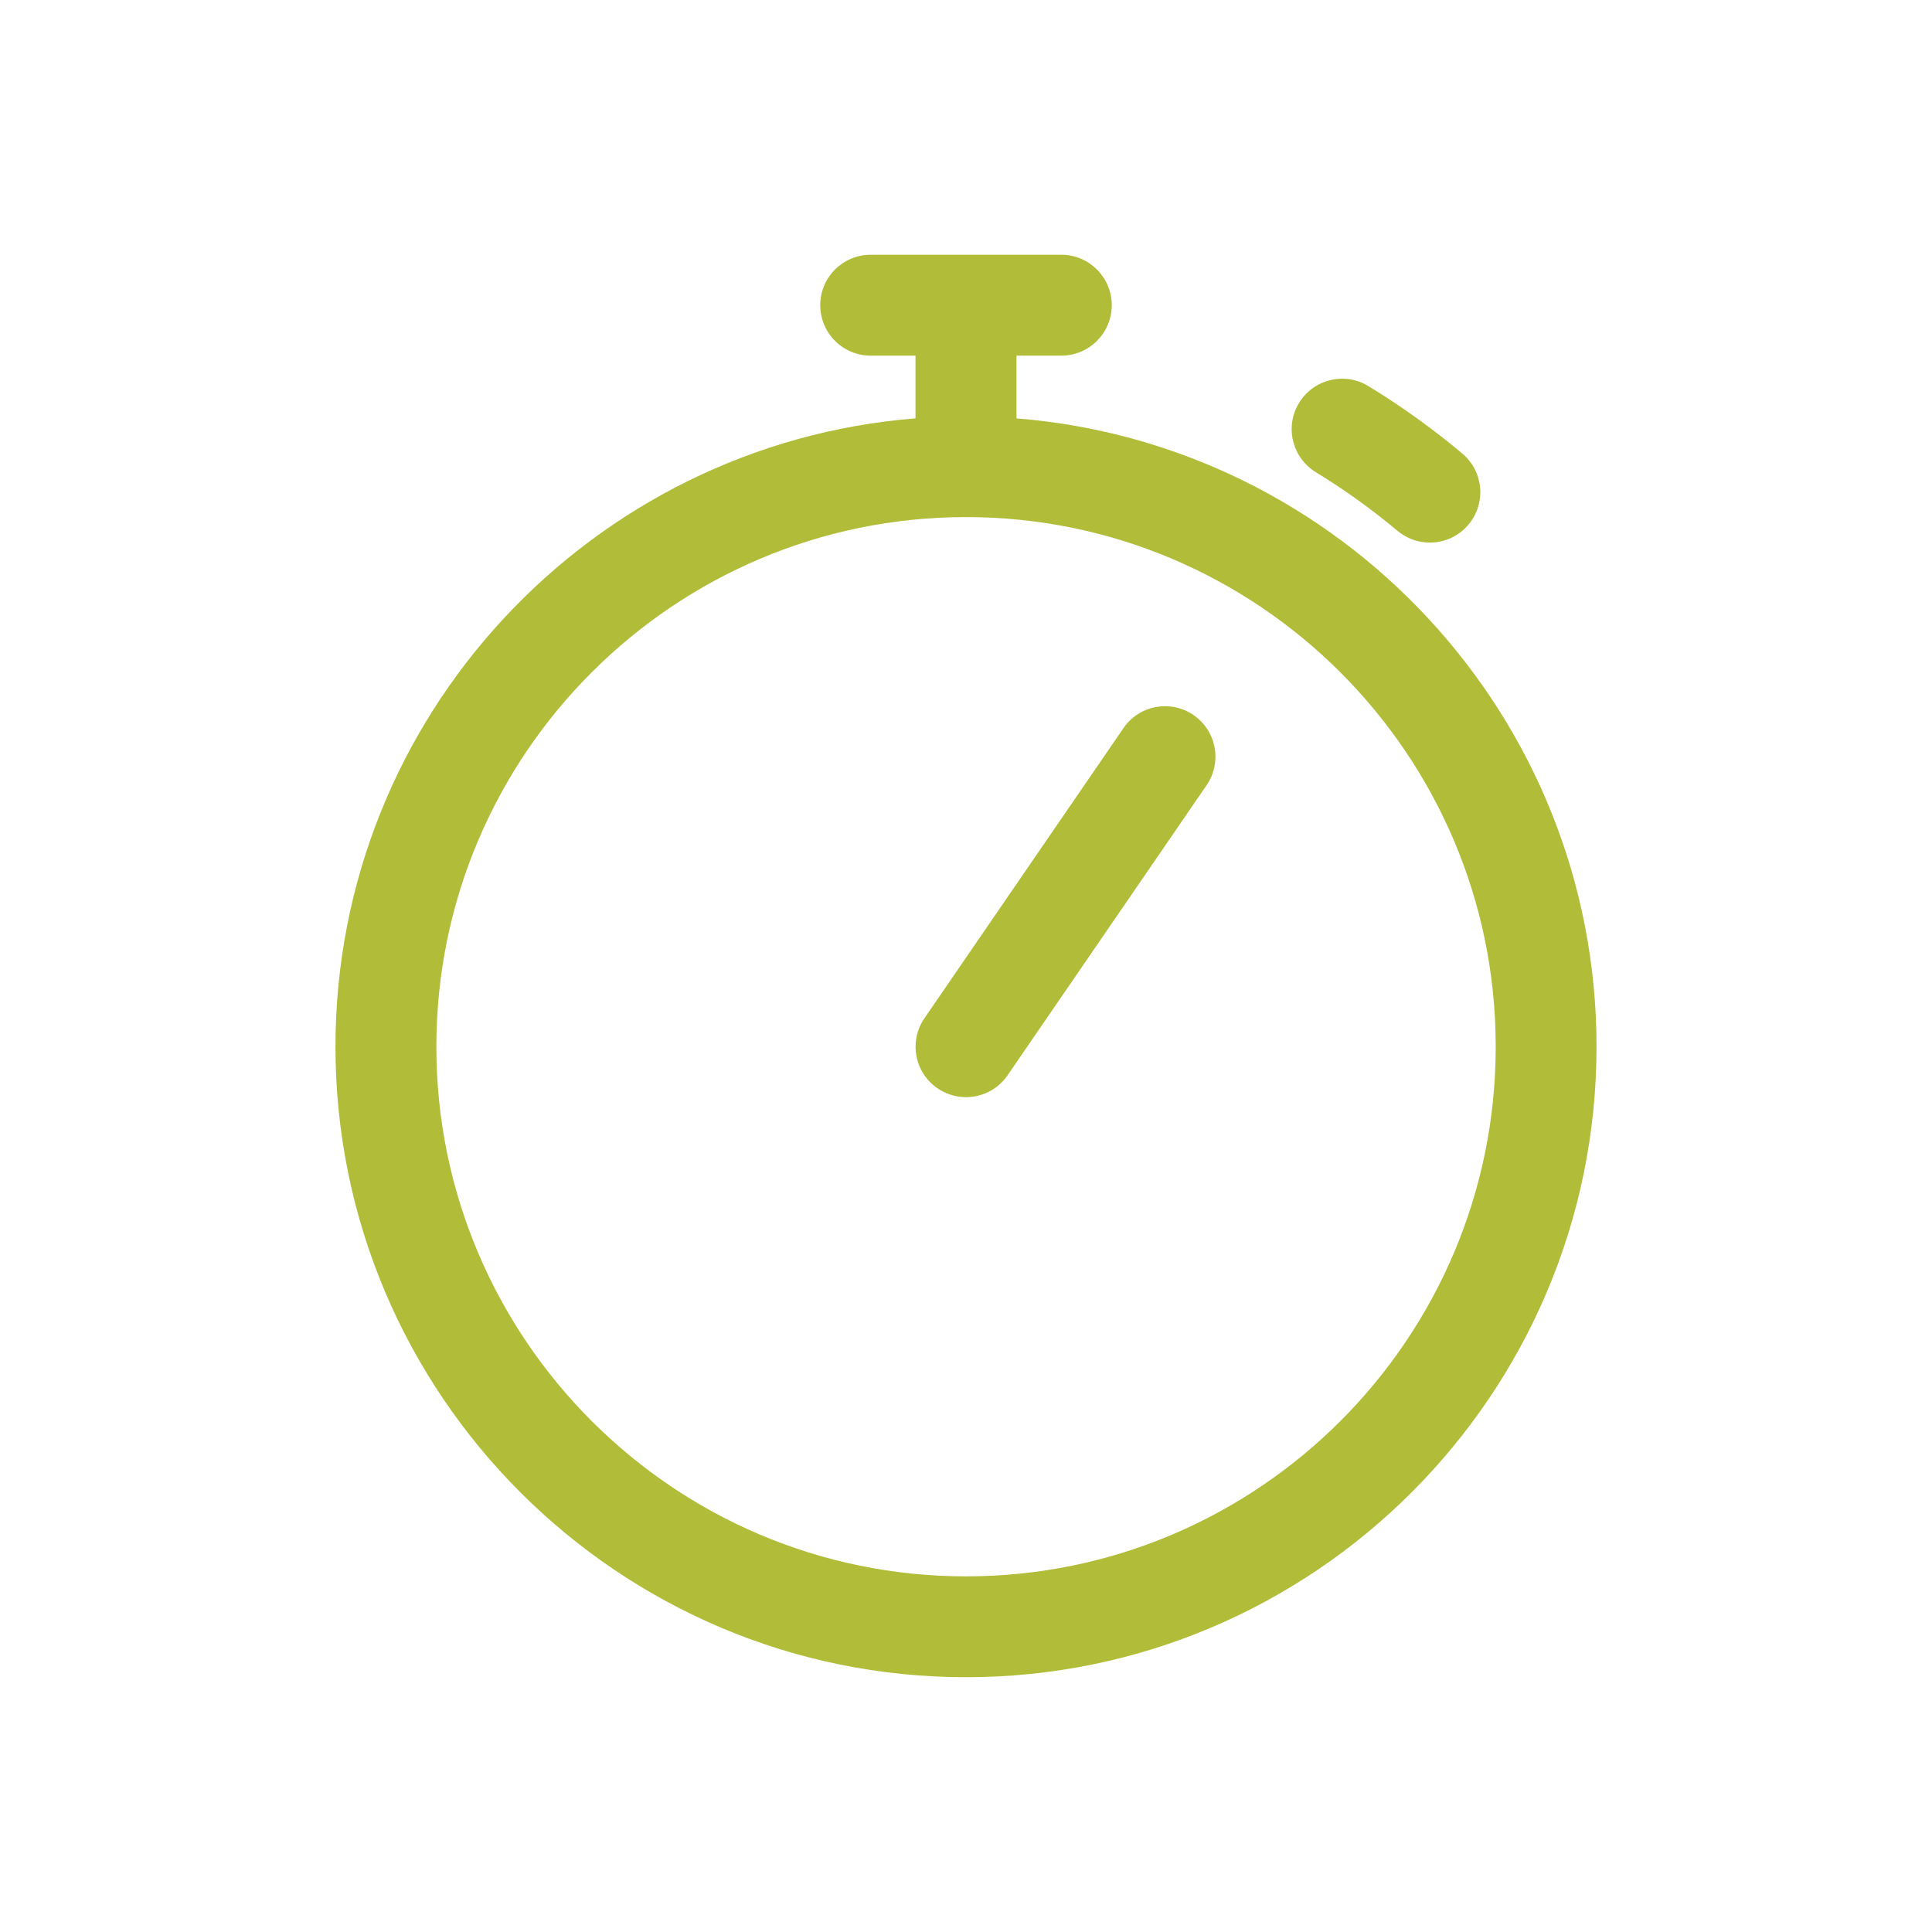 <?xml version="1.0" encoding="utf-8"?>
<!-- Generator: Adobe Illustrator 15.0.0, SVG Export Plug-In . SVG Version: 6.00 Build 0)  -->
<!DOCTYPE svg PUBLIC "-//W3C//DTD SVG 1.1//EN" "http://www.w3.org/Graphics/SVG/1.1/DTD/svg11.dtd">
<svg version="1.1" id="Layer_1" xmlns="http://www.w3.org/2000/svg" xmlns:xlink="http://www.w3.org/1999/xlink" x="0px" y="0px"
     width="50px" height="50px" viewBox="0 0 50 50" enable-background="new 0 0 50 50" xml:space="preserve">
<g>
	<path fill="#B1BC38" d="M26.307,10.828V9.204h1.16c0.721,0,1.305-0.585,1.305-1.306s-0.586-1.305-1.305-1.305h-4.934
		c-0.721,0-1.305,0.584-1.305,1.305c0,0.722,0.584,1.306,1.305,1.306h1.16v1.623C15.307,11.495,8.682,18.53,8.682,27.088
		c0,8.998,7.32,16.318,16.318,16.318s16.318-7.32,16.318-16.318C41.318,18.53,34.695,11.496,26.307,10.828z M25,40.796
		c-7.557,0-13.707-6.149-13.707-13.708c0-7.558,6.15-13.706,13.707-13.706c7.561,0,13.709,6.149,13.709,13.706
		C38.709,34.646,32.561,40.796,25,40.796z"/>
	<path fill="#B1BC38" d="M34.055,12.221c0.736,0.449,1.447,0.96,2.111,1.517c0.246,0.204,0.543,0.304,0.838,0.304
		c0.375,0,0.744-0.159,1.002-0.468c0.463-0.553,0.389-1.376-0.164-1.839c-0.764-0.64-1.58-1.226-2.428-1.743
		c-0.615-0.375-1.418-0.181-1.795,0.435C33.244,11.041,33.439,11.845,34.055,12.221z"/>
	<path fill="#B1BC38" d="M30.889,18.506c-0.596-0.408-1.408-0.257-1.814,0.338l-5.15,7.507c-0.408,0.594-0.258,1.407,0.338,1.814
		c0.227,0.155,0.482,0.229,0.738,0.229c0.416,0,0.824-0.198,1.076-0.567l5.15-7.506C31.635,19.727,31.482,18.913,30.889,18.506z"/>
</g>
</svg>
